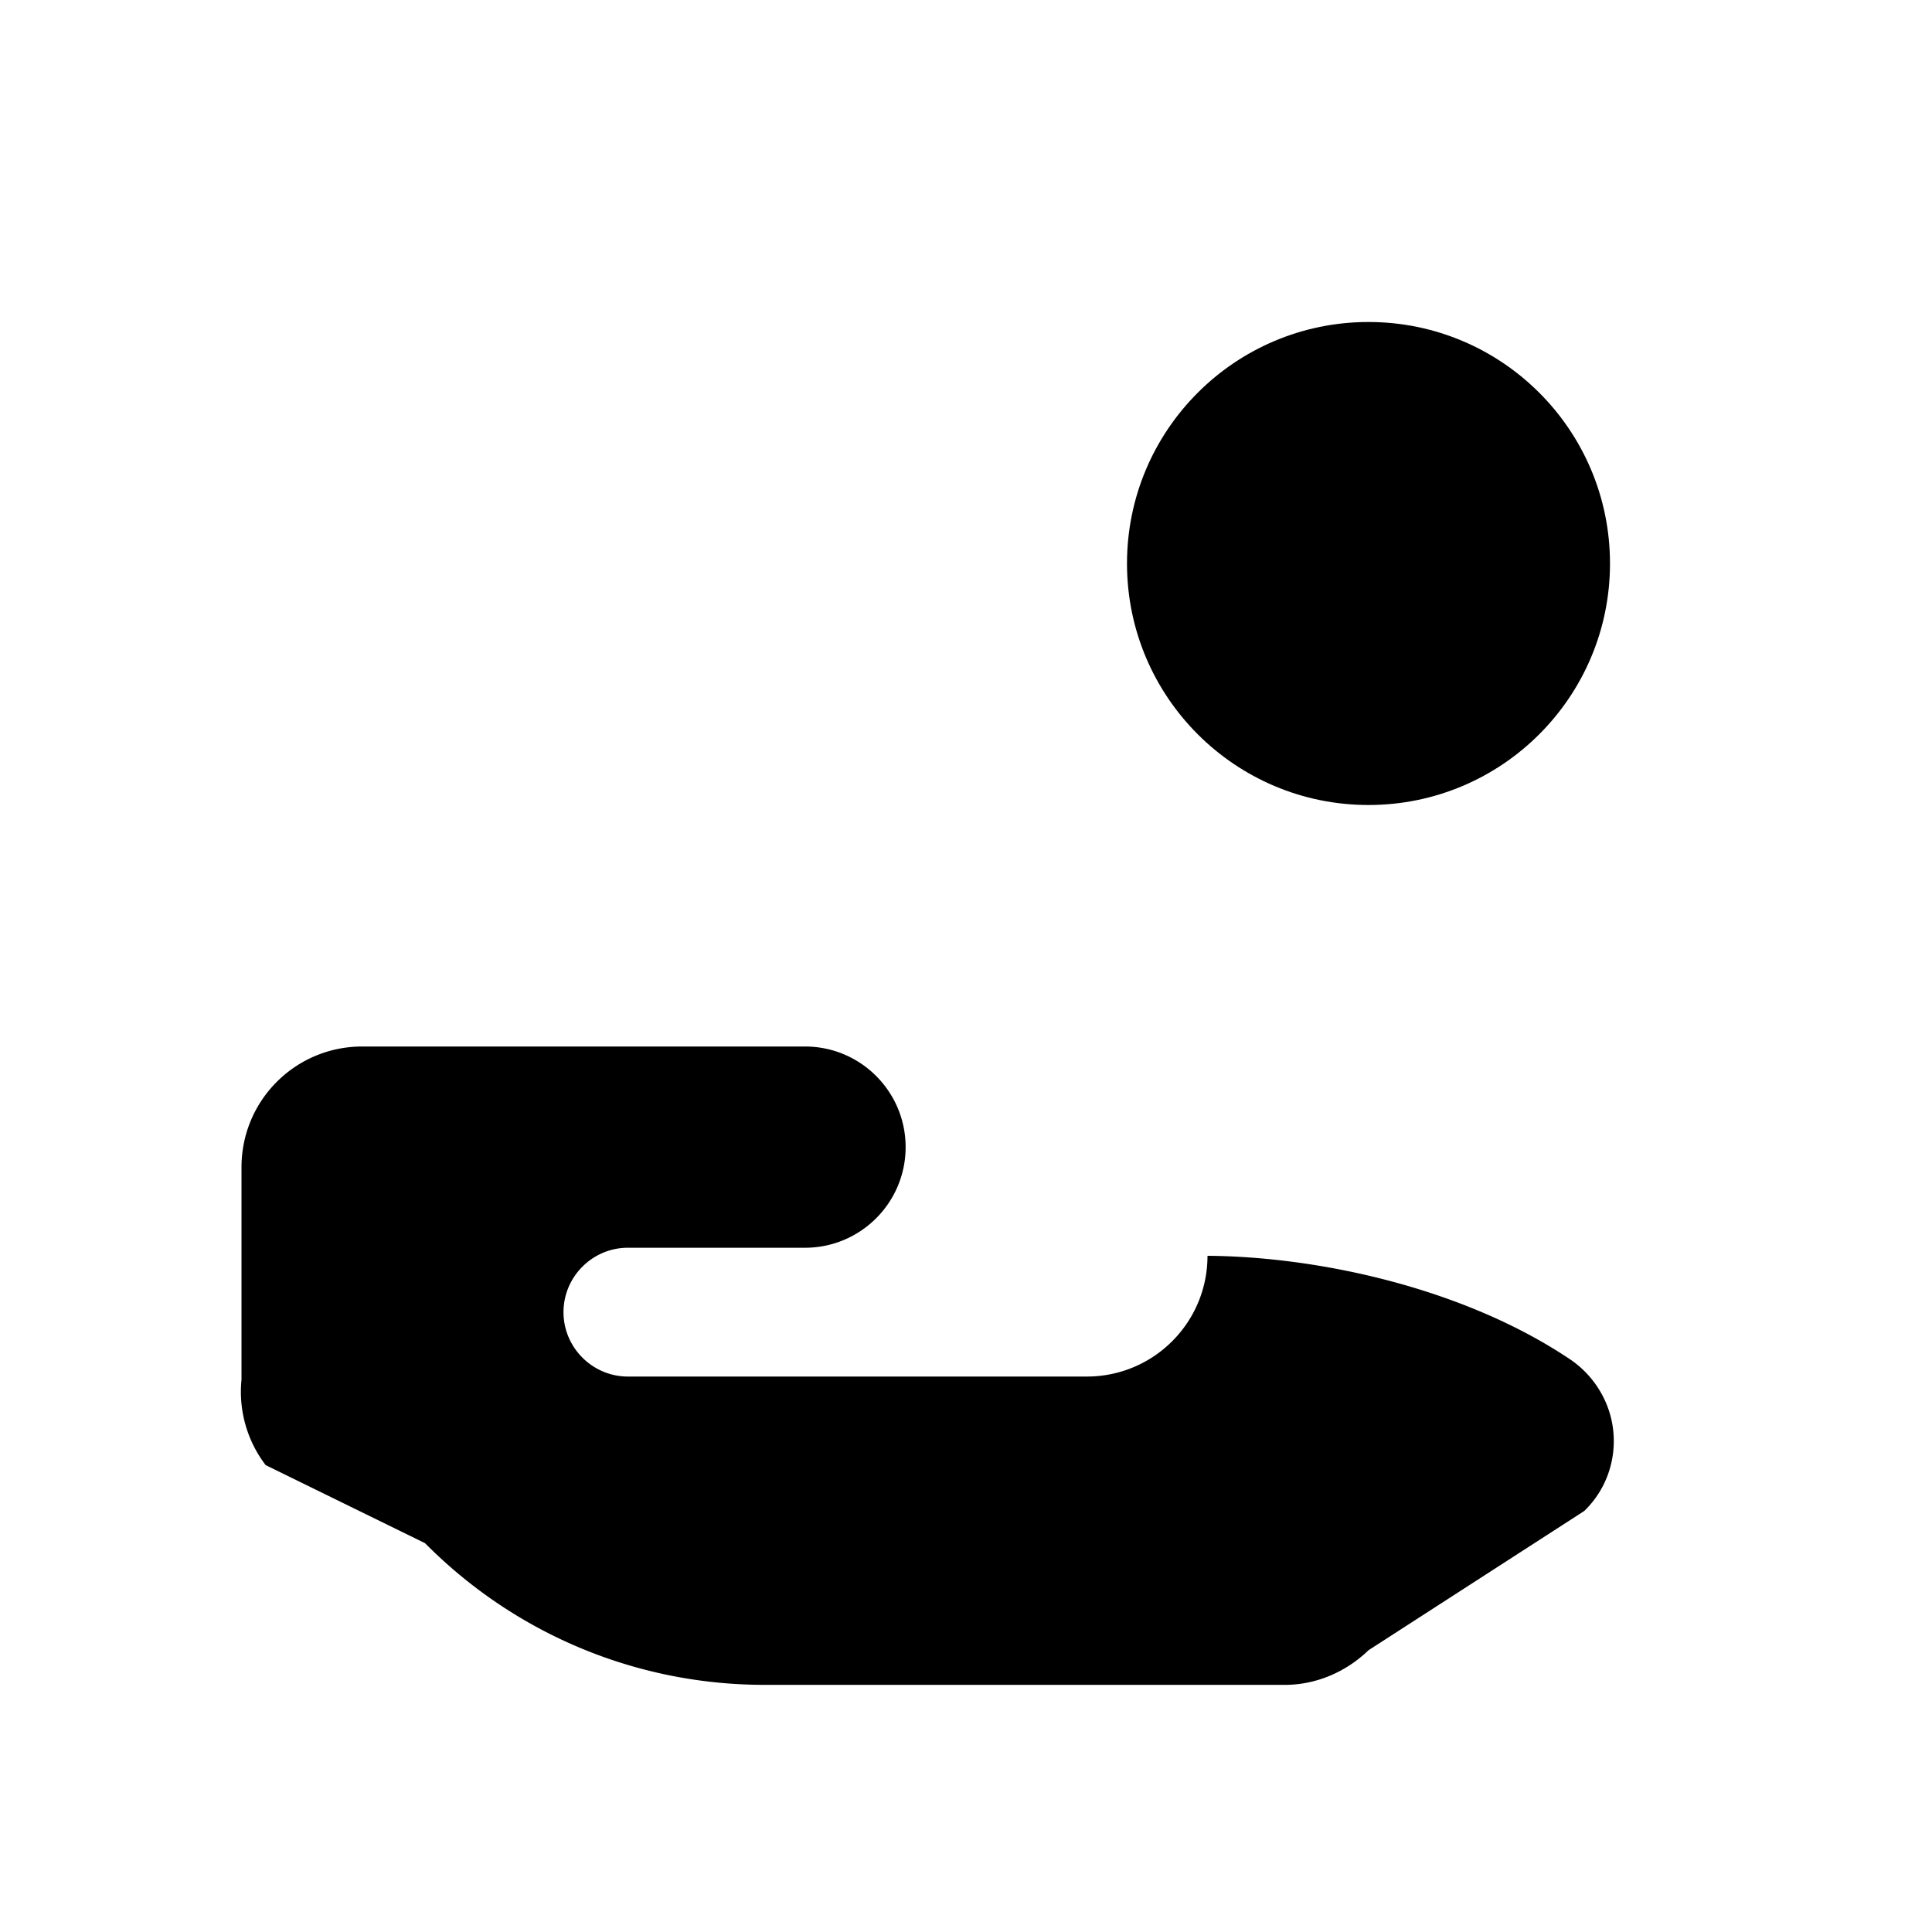 <?xml version="1.0" encoding="UTF-8"?>
<svg width="20" height="20" viewBox="0 0 24 24" xmlns="http://www.w3.org/2000/svg" aria-hidden="true" focusable="false">
  <!-- Coin -->
  <circle cx="17" cy="7" r="3" fill="currentColor"/>
  <!-- Hand receiving -->
  <path d="M3 14.5c0-.83.67-1.5 1.5-1.5H10c.69 0 1.25.56 1.25 1.25S10.69 15.5 10 15.5H7.8c-.44 0-.8.36-.8.8s.36.8.8.8H13.5c.83 0 1.5-.67 1.5-1.5 1.38.01 3.17.4 4.48 1.27.31.2.52.53.56.9.04.37-.09.74-.36 1L17 20.5c-.28.27-.65.43-1.04.43H9.5c-1.59 0-3.1-.63-4.22-1.76L3.3 18.2A1.5 1.5 0 013 17.14V14.5z" fill="currentColor"/>
</svg>
